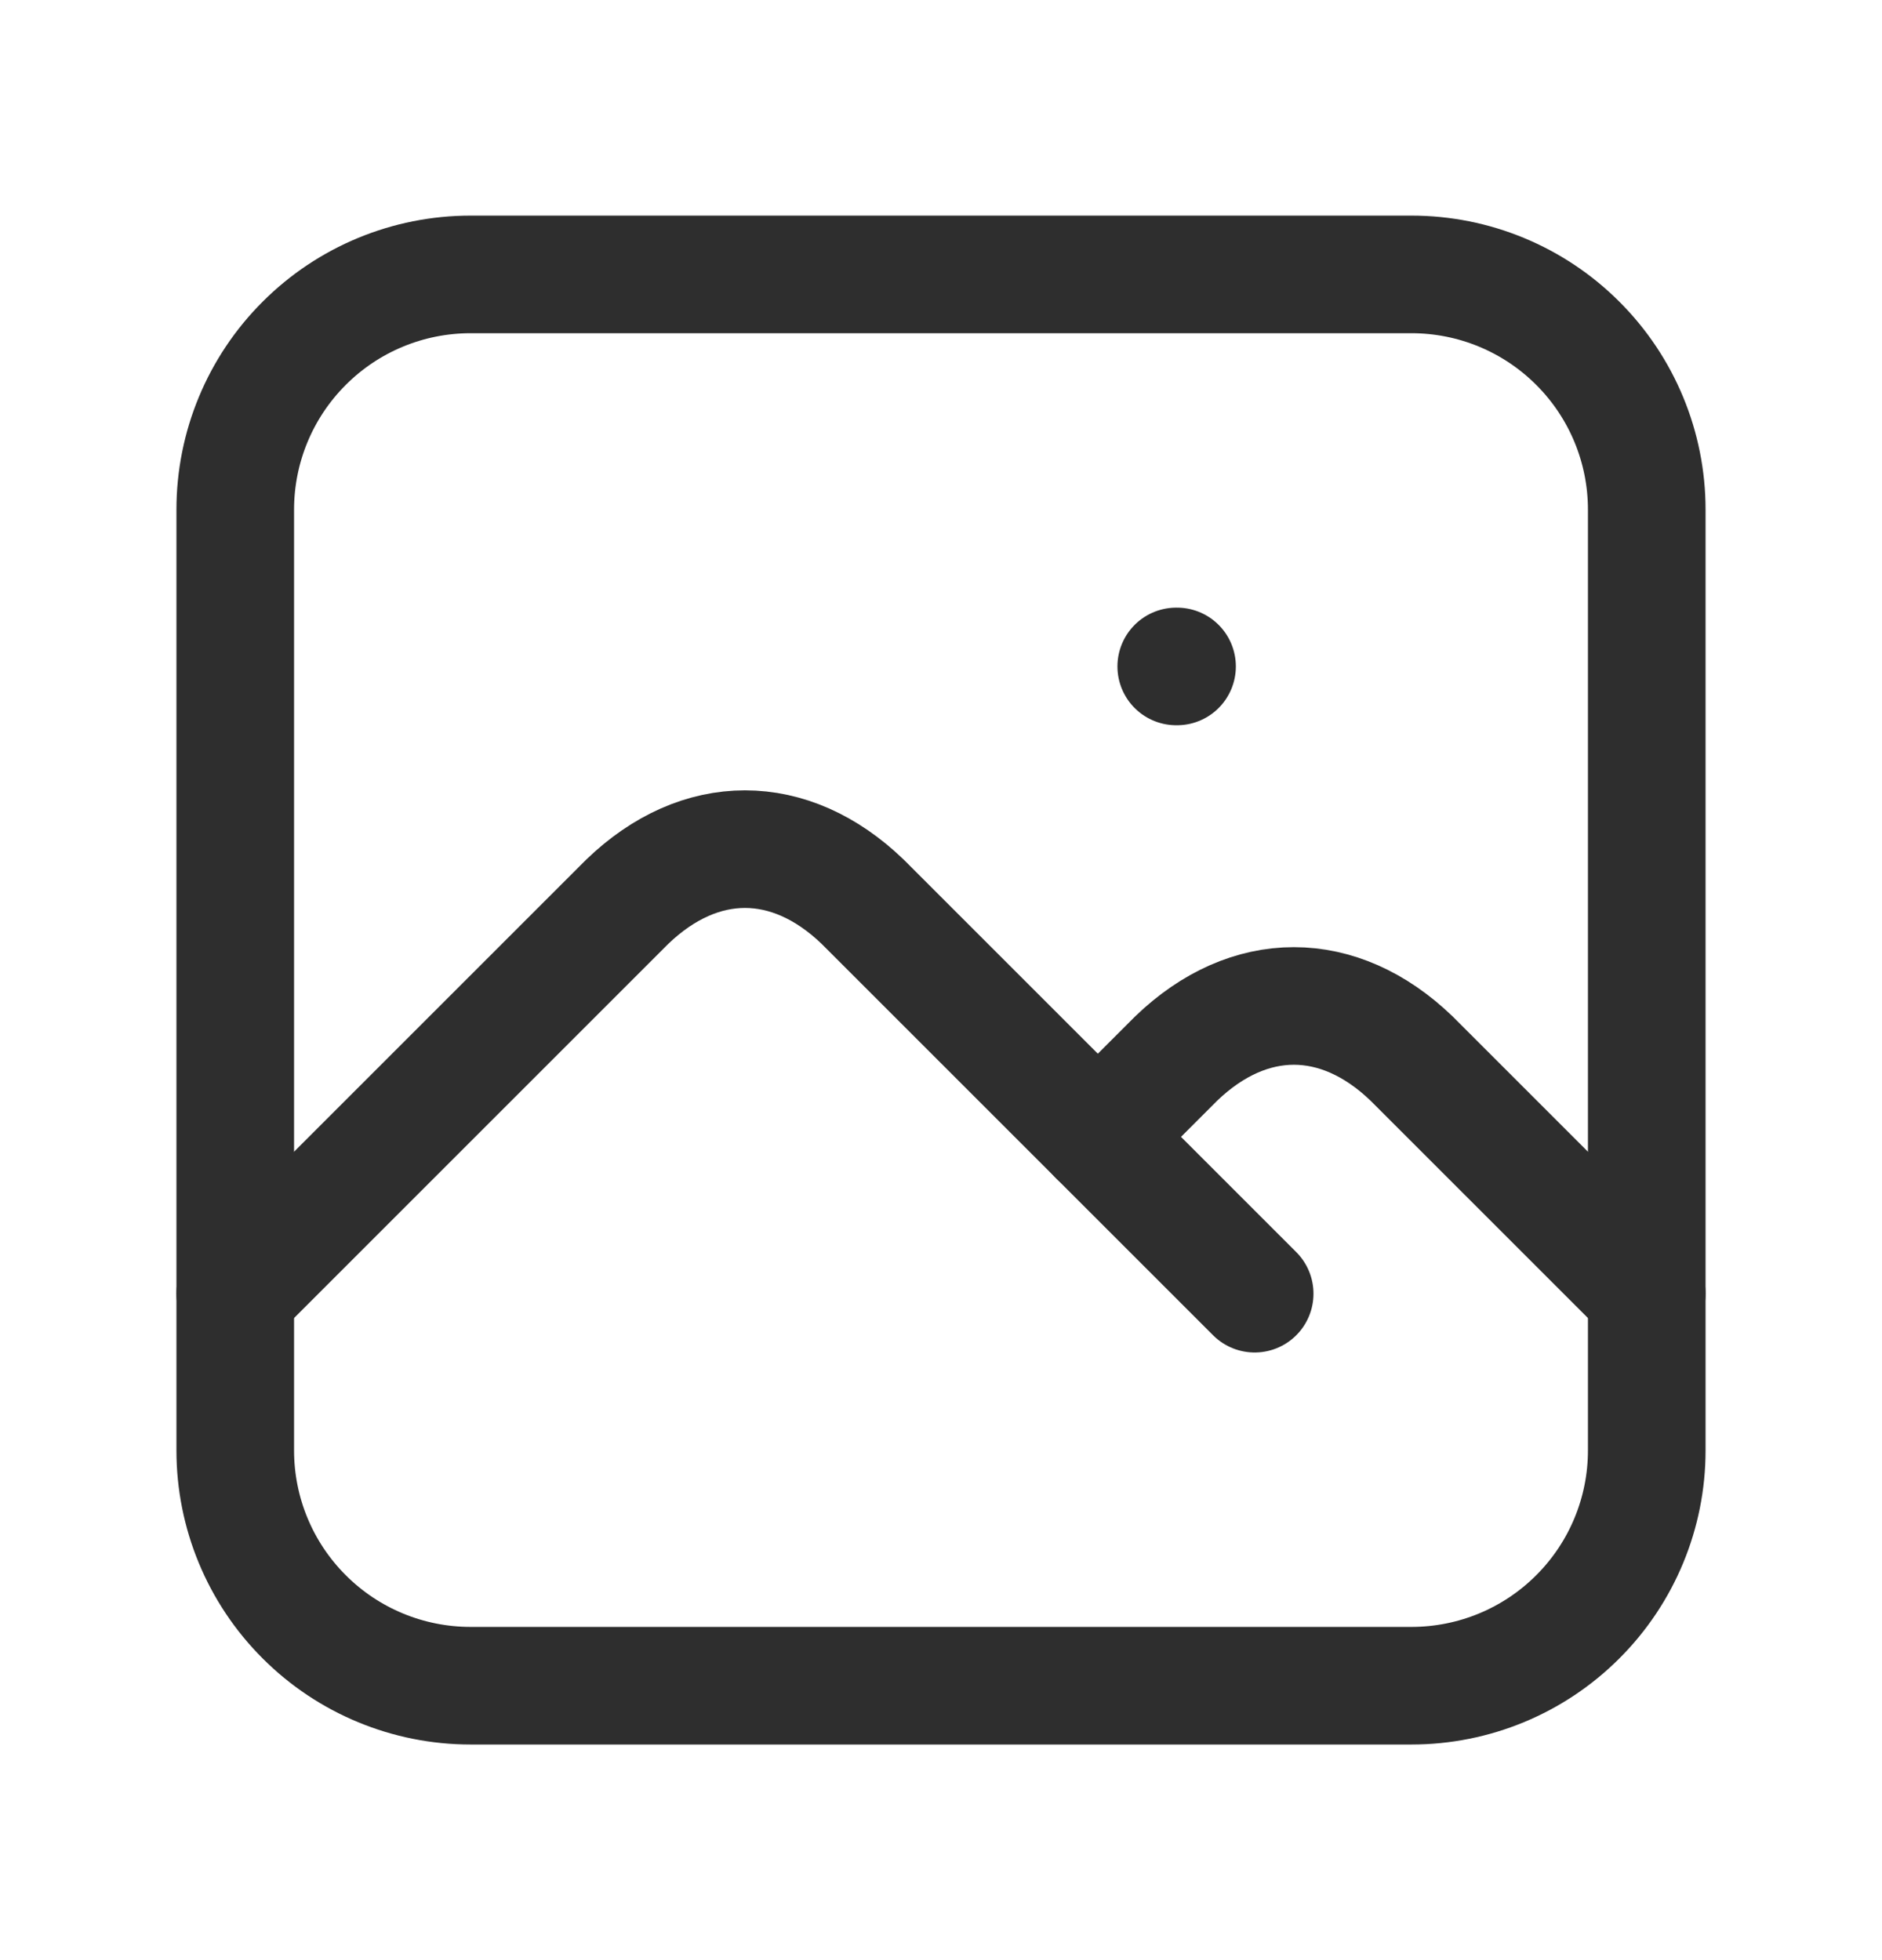 <svg xmlns="http://www.w3.org/2000/svg" width="24" height="25" fill="none" viewBox="0 0 24 25"><path stroke="#2E2E2E" stroke-linecap="round" stroke-linejoin="round" stroke-width="1.5" d="M15 8.5H15.01M3 6.5C3 5.704 3.316 4.941 3.879 4.379C4.441 3.816 5.204 3.5 6 3.5H18C18.796 3.5 19.559 3.816 20.121 4.379C20.684 4.941 21 5.704 21 6.5V18.5C21 19.296 20.684 20.059 20.121 20.621C19.559 21.184 18.796 21.5 18 21.5H6C5.204 21.5 4.441 21.184 3.879 20.621C3.316 20.059 3 19.296 3 18.5V6.5Z"/><path stroke="#2E2E2E" stroke-linecap="round" stroke-linejoin="round" stroke-width="1.5" d="M3 16.5L8 11.5C8.928 10.607 10.072 10.607 11 11.5L16 16.5"/><path stroke="#2E2E2E" stroke-linecap="round" stroke-linejoin="round" stroke-width="1.5" d="M14 14.5L15 13.5C15.928 12.607 17.072 12.607 18 13.5L21 16.5"/></svg>